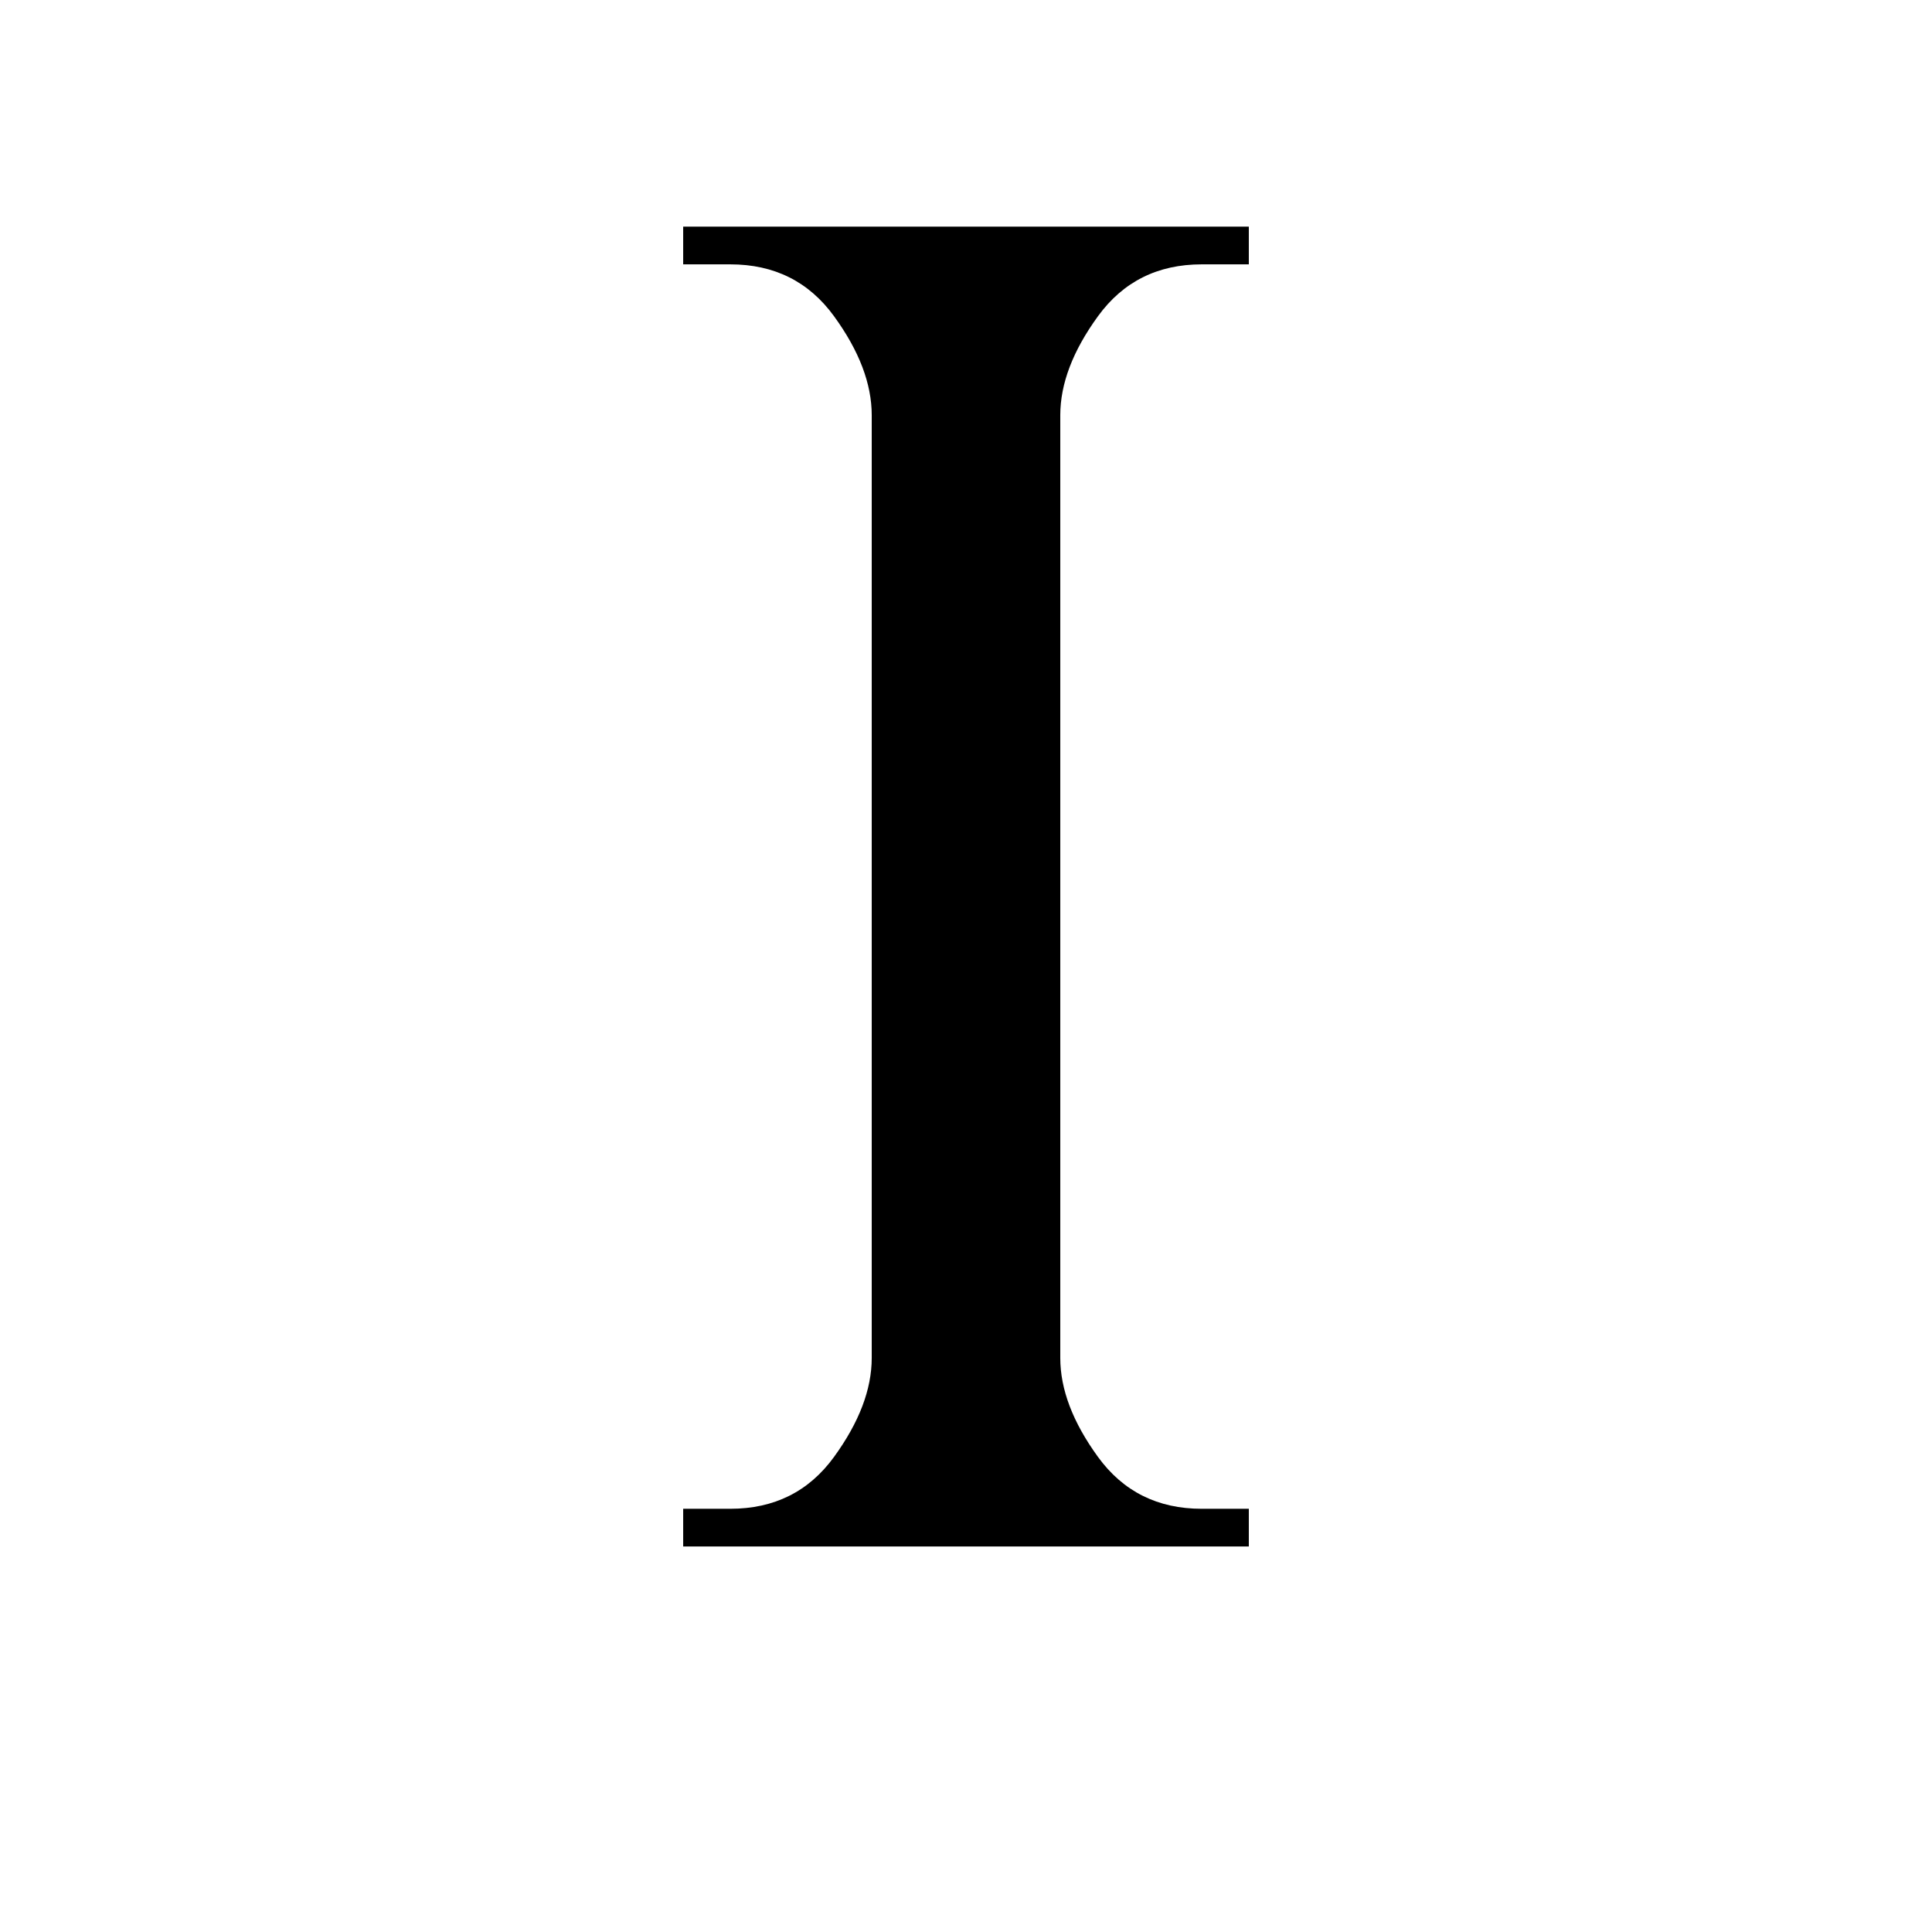 <?xml version="1.0" encoding="UTF-8" standalone="no"?>
<svg
   width="2048"
   height="2048"
   version="1.1"
   viewBox="0 0 2048 2048"
   id="svg6"
   sodipodi:docname="49.svg"
   inkscape:version="1.1.2 (b8e25be833, 2022-02-05)"
   xmlns:inkscape="http://www.inkscape.org/namespaces/inkscape"
   xmlns:sodipodi="http://sodipodi.sourceforge.net/DTD/sodipodi-0.dtd"
   xmlns="http://www.w3.org/2000/svg"
   xmlns:svg="http://www.w3.org/2000/svg"
   xmlns:rdf="http://www.w3.org/1999/02/22-rdf-syntax-ns#"
   xmlns:cc="http://creativecommons.org/ns#"
   xmlns:dc="http://purl.org/dc/elements/1.1/">
  <defs
     id="defs10" />
  <sodipodi:namedview
     pagecolor="#ffffff"
     bordercolor="#666666"
     borderopacity="1"
     objecttolerance="10"
     gridtolerance="10"
     guidetolerance="10"
     inkscape:pageopacity="0"
     inkscape:pageshadow="2"
     inkscape:window-width="640"
     inkscape:window-height="480"
     id="namedview8"
     showgrid="false"
     inkscape:zoom="0.30592448"
     inkscape:cx="1170.2234"
     inkscape:cy="1116.2886"
     inkscape:current-layer="svg6"
     inkscape:pagecheckerboard="0"
     inkscape:document-units="px"
     units="px"
     scale-x="1"
     showguides="false" />
  <g
     aria-label="I"
     id="text2663"
     style="font-size:2046.67px;line-height:1;font-family:Quivira;-inkscape-font-specification:Quivira;letter-spacing:0px;word-spacing:0px"
     transform="translate(-835.95,14.76)">
    <path
       d="m 2159.755,225.493 v 39.974 h -49.968 q -69.954,0 -109.928,54.964 -39.974,54.964 -39.974,104.932 V 1424.714 q 0,49.968 39.974,104.932 39.974,54.964 109.928,54.964 h 49.968 v 39.974 h -599.61 v -39.974 h 49.968 q 69.955,0 109.929,-54.964 39.974,-54.964 39.974,-104.932 V 425.363 q 0,-49.968 -39.974,-104.932 -39.974,-54.964 -109.929,-54.964 h -49.968 v -39.974 z"
       id="path8283" />
  </g>
</svg>
